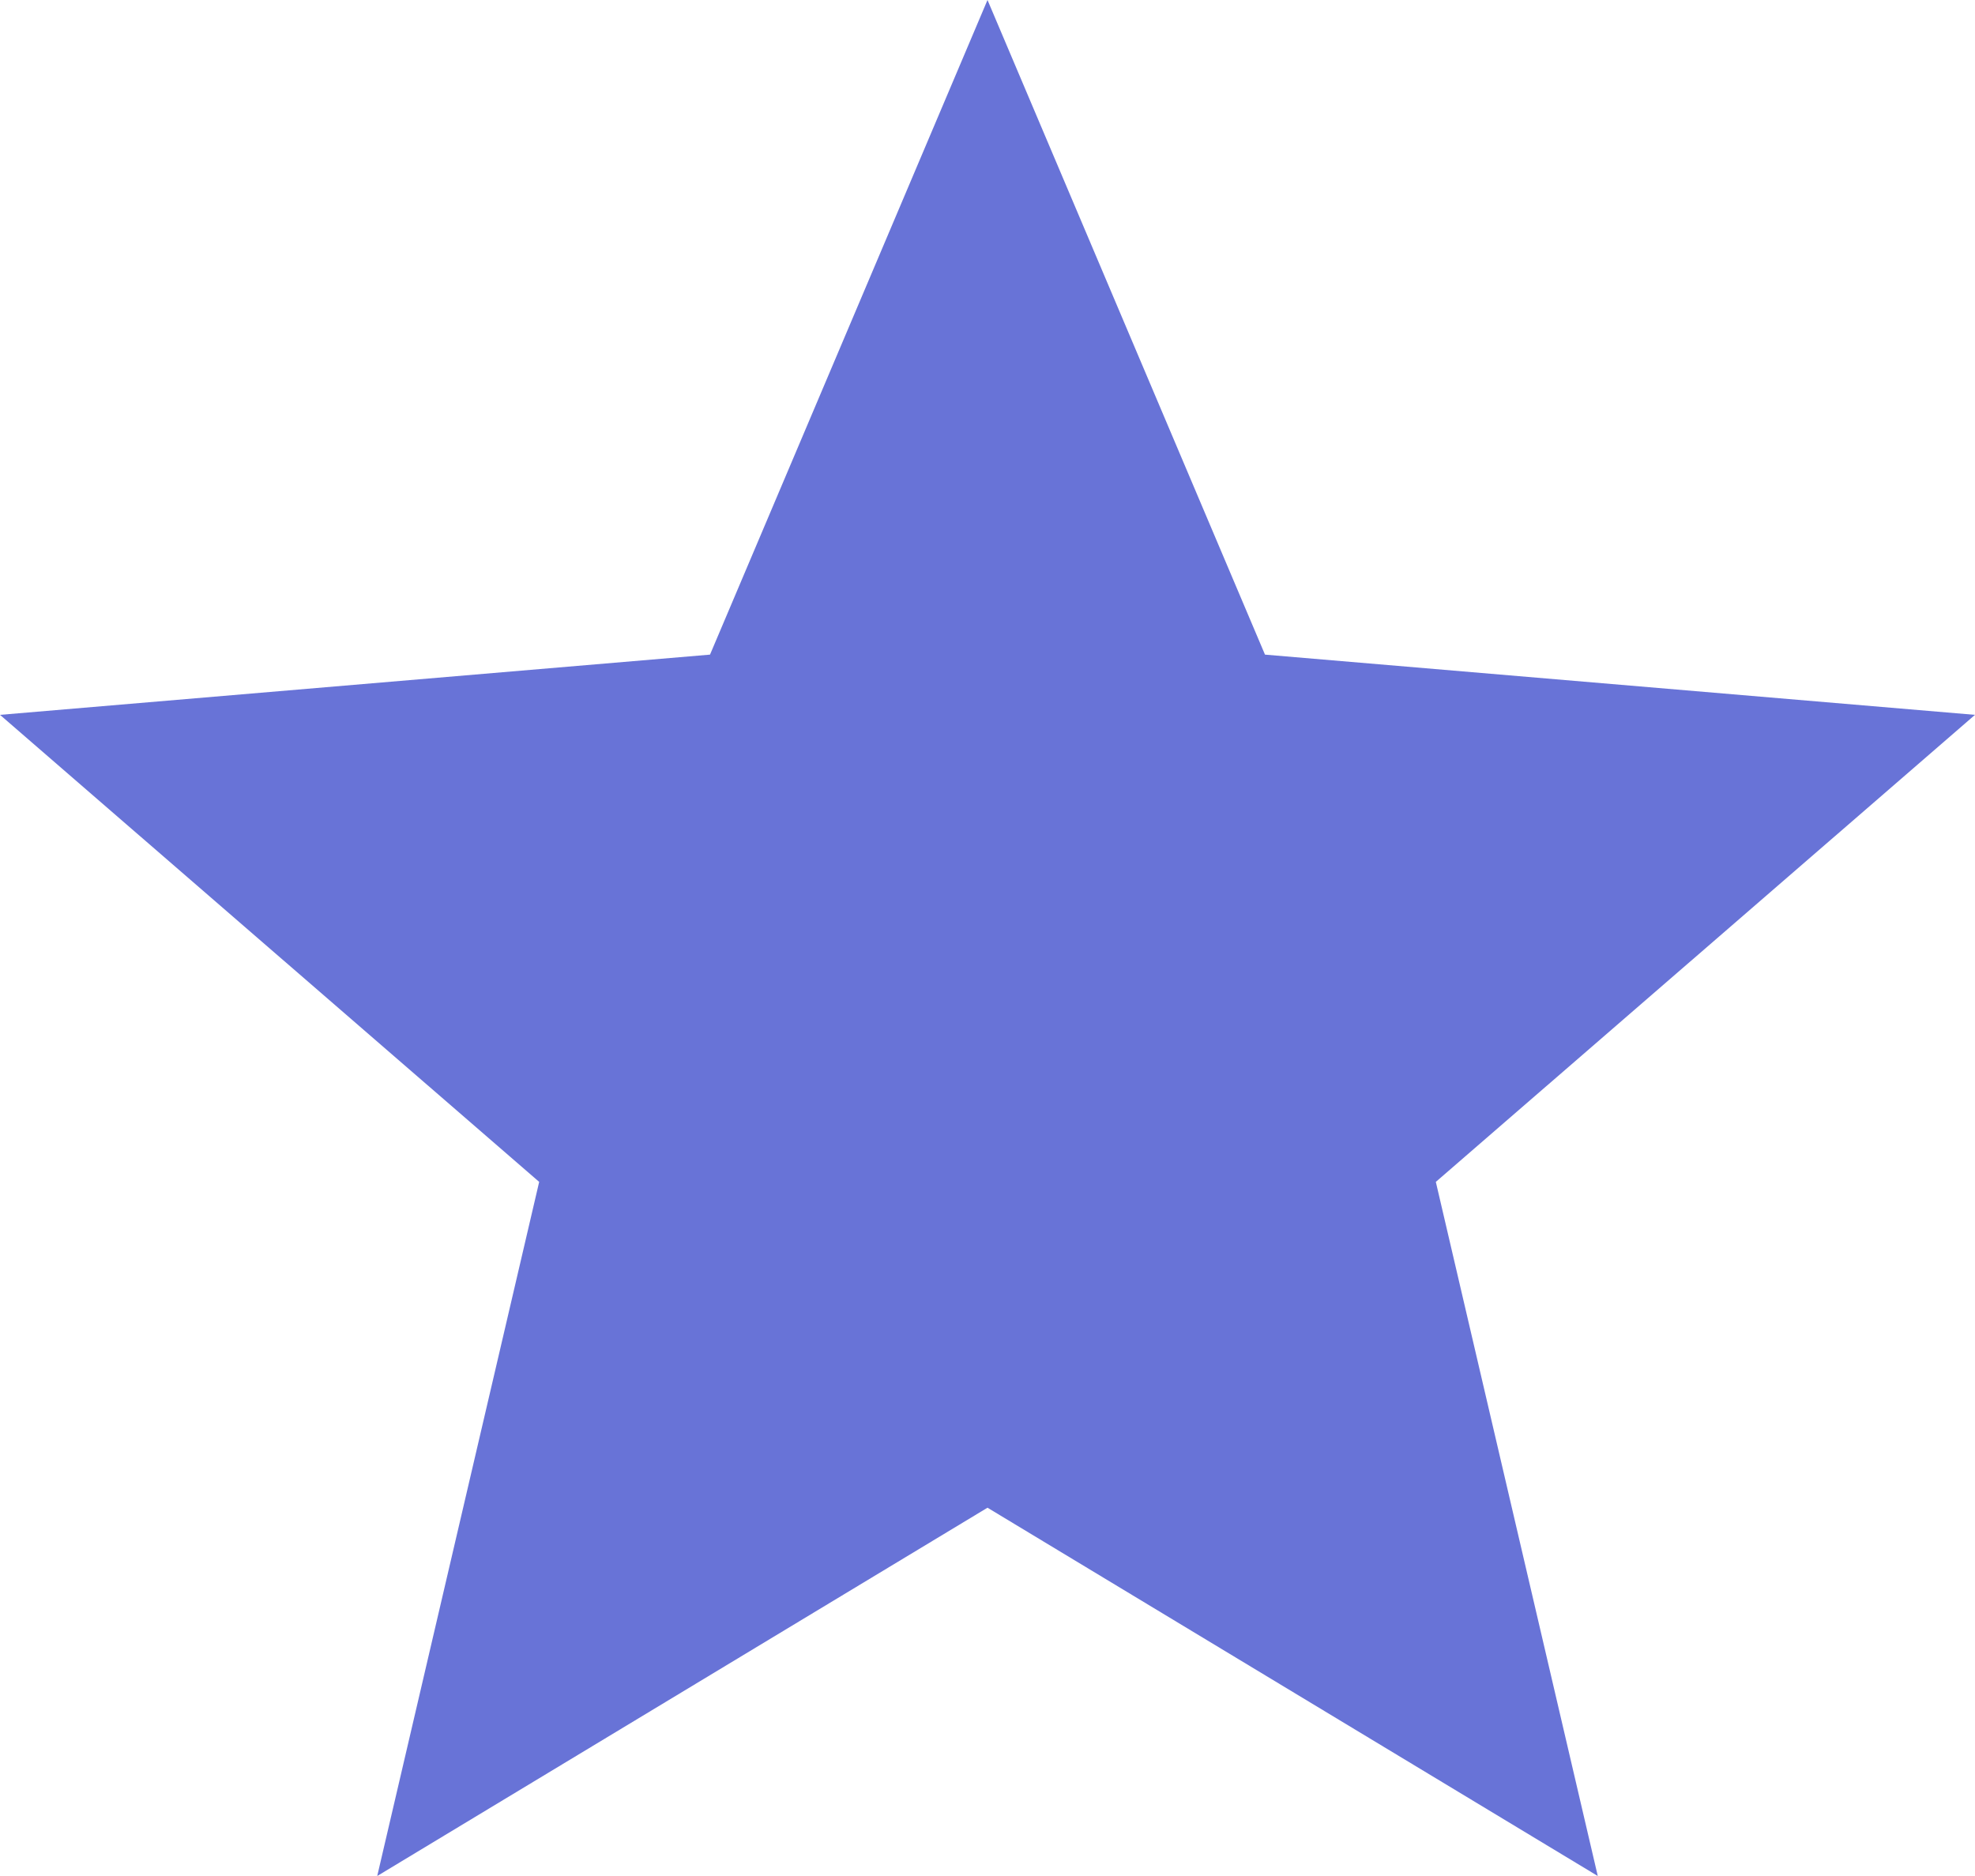 <svg width="20" height="19" viewBox="0 0 20 19" fill="none" xmlns="http://www.w3.org/2000/svg">
<path d="M10 15.27L16.18 19L14.54 11.97L20 7.24L12.81 6.63L10 0L7.19 6.63L0 7.24L5.46 11.97L3.82 19L10 15.27Z" fill="#6873D7"/>
</svg>

